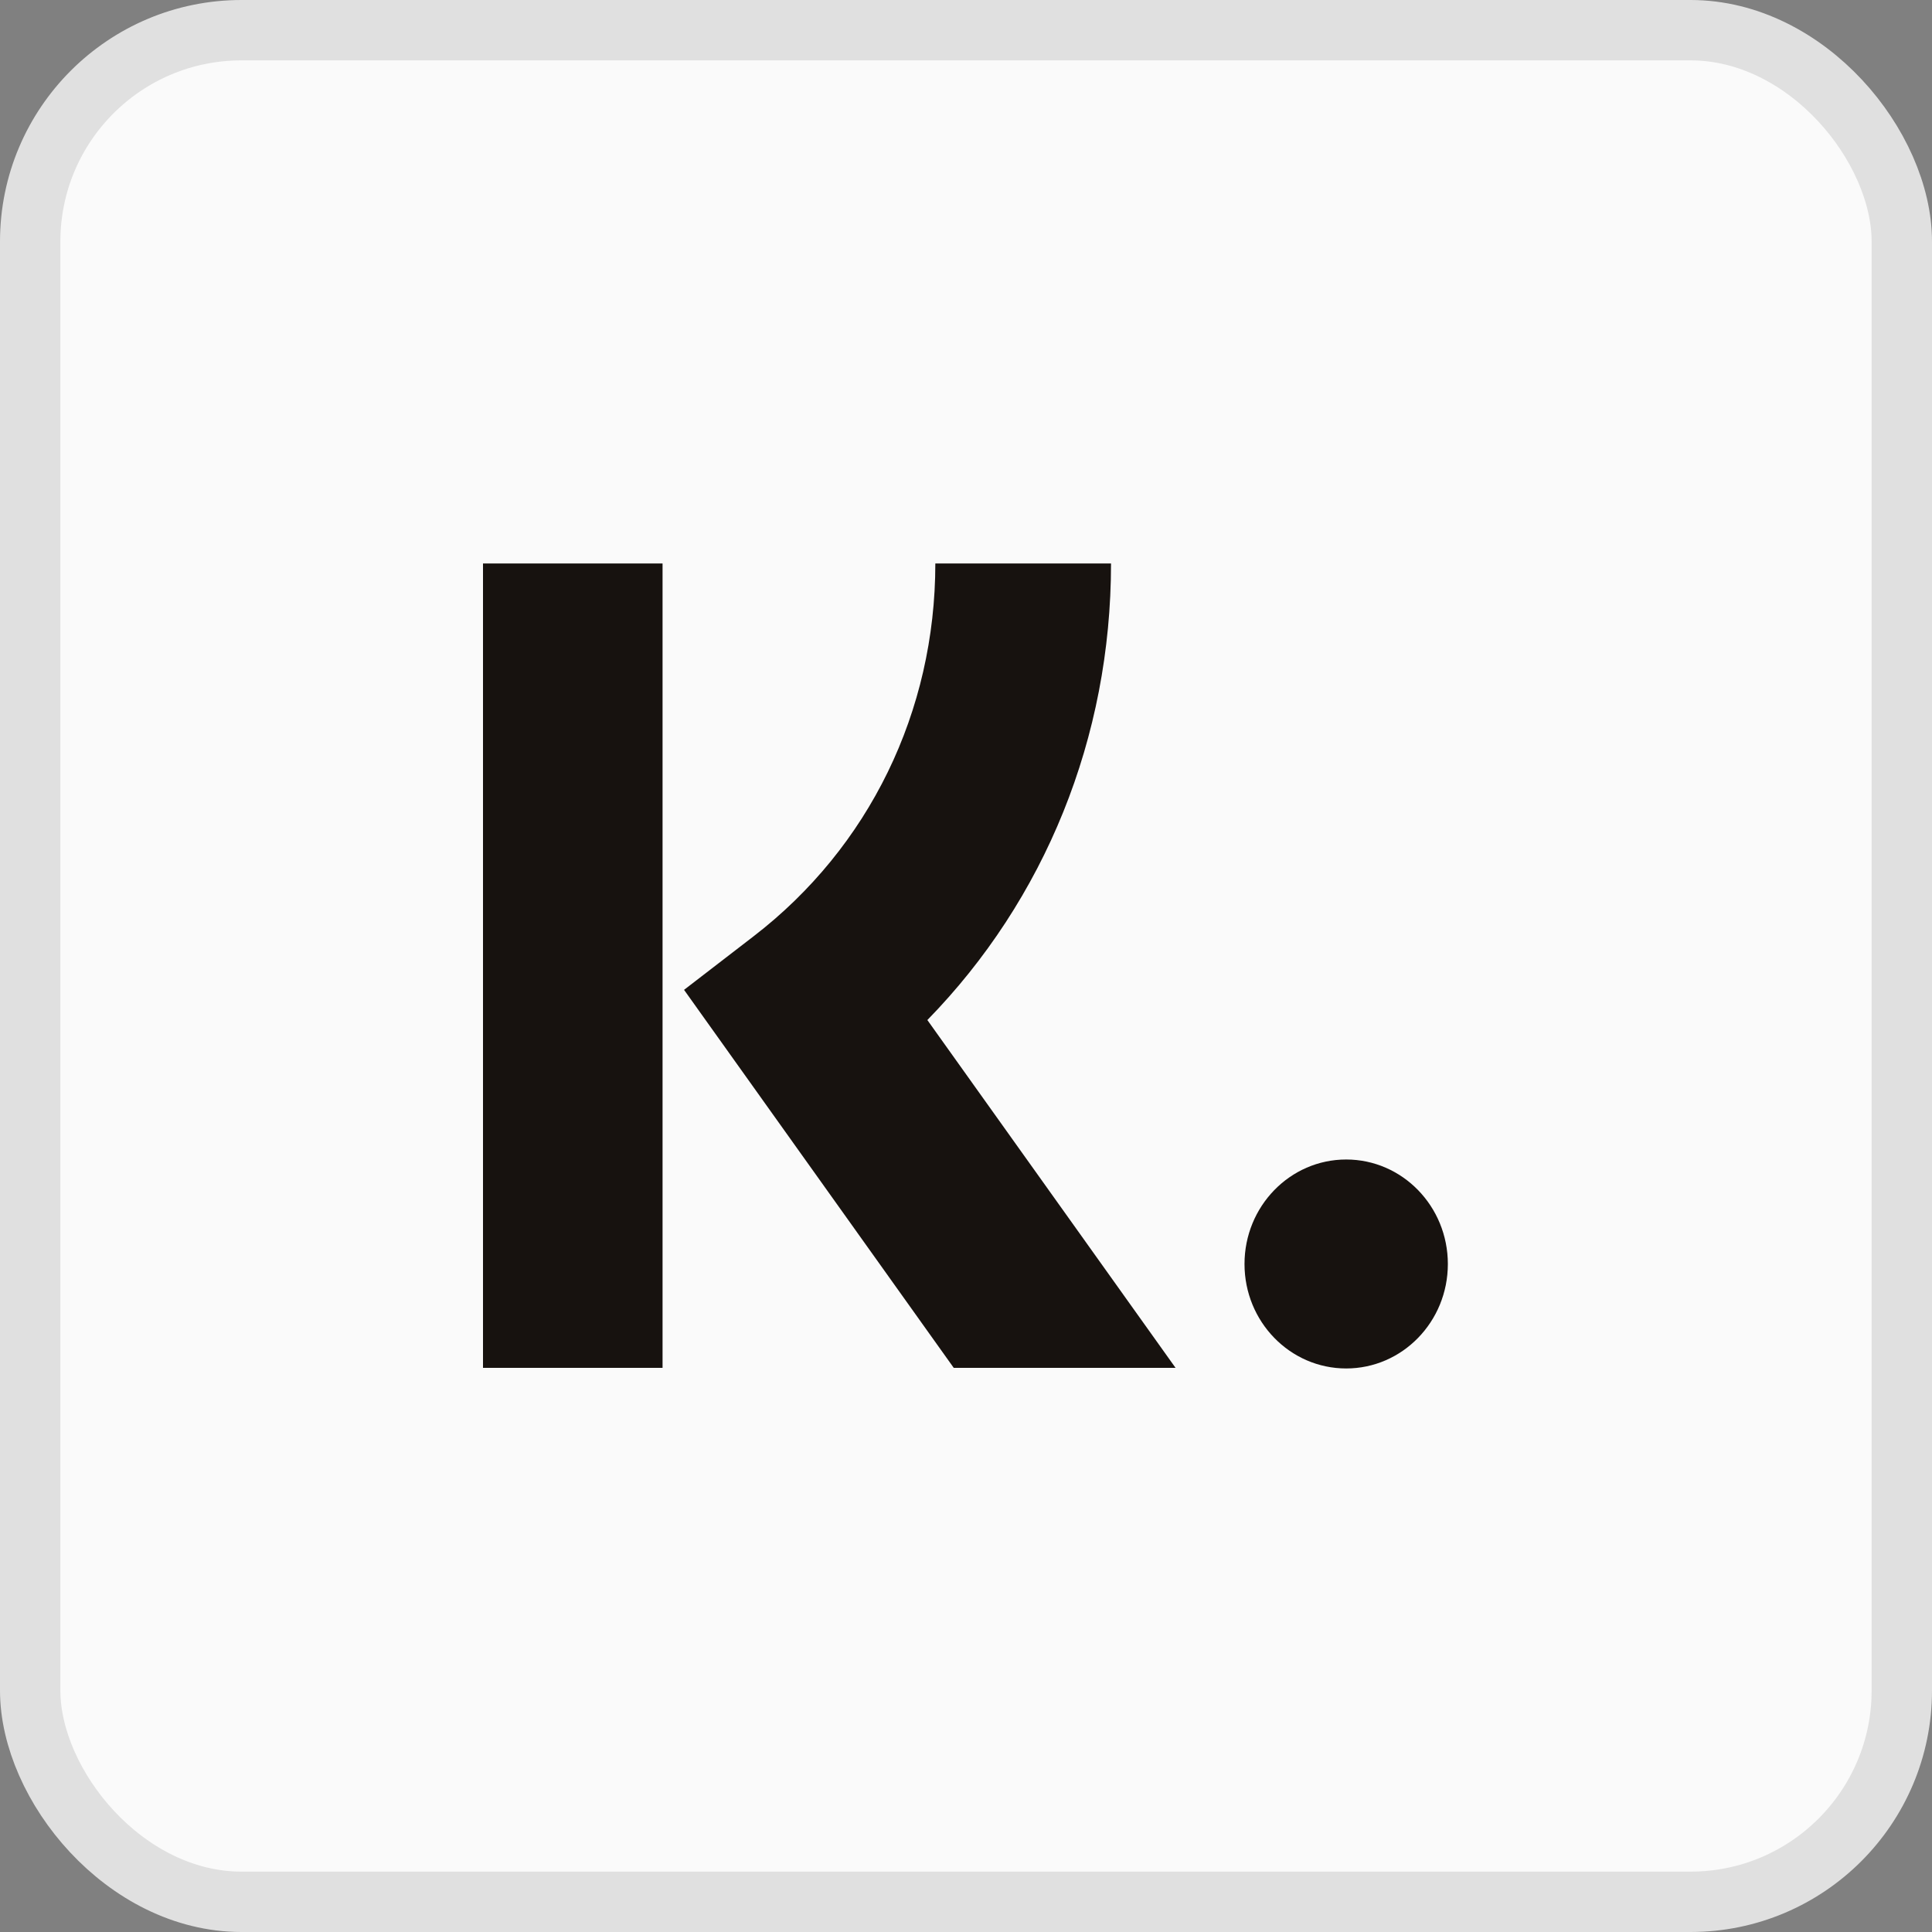 <svg width="32" height="32" viewBox="0 0 32 32" fill="none" xmlns="http://www.w3.org/2000/svg">
<rect x="0" y="0" width="32" height="32" fill="#808080" stroke="none"/>
<rect x="0.5" y="0.5" width="31" height="31" rx="3.5" fill="#FAFAFA" stroke="#E0E0E0"/>
<path d="M18.402 9.333H15.492C15.492 11.785 14.395 14.035 12.483 15.507L11.33 16.395L15.797 22.656H19.471L15.36 16.895C17.308 14.9 18.402 12.217 18.402 9.333Z" fill="#17120F"/>
<path d="M8 22.656H10.974V9.333H8V22.656Z" fill="#17120F"/>
<path d="M22.297 19.205C21.367 19.205 20.613 19.98 20.613 20.936C20.613 21.892 21.367 22.666 22.297 22.666C23.227 22.666 23.981 21.892 23.981 20.936C23.981 19.98 23.227 19.205 22.297 19.205Z" fill="#17120F"/>
</svg>
